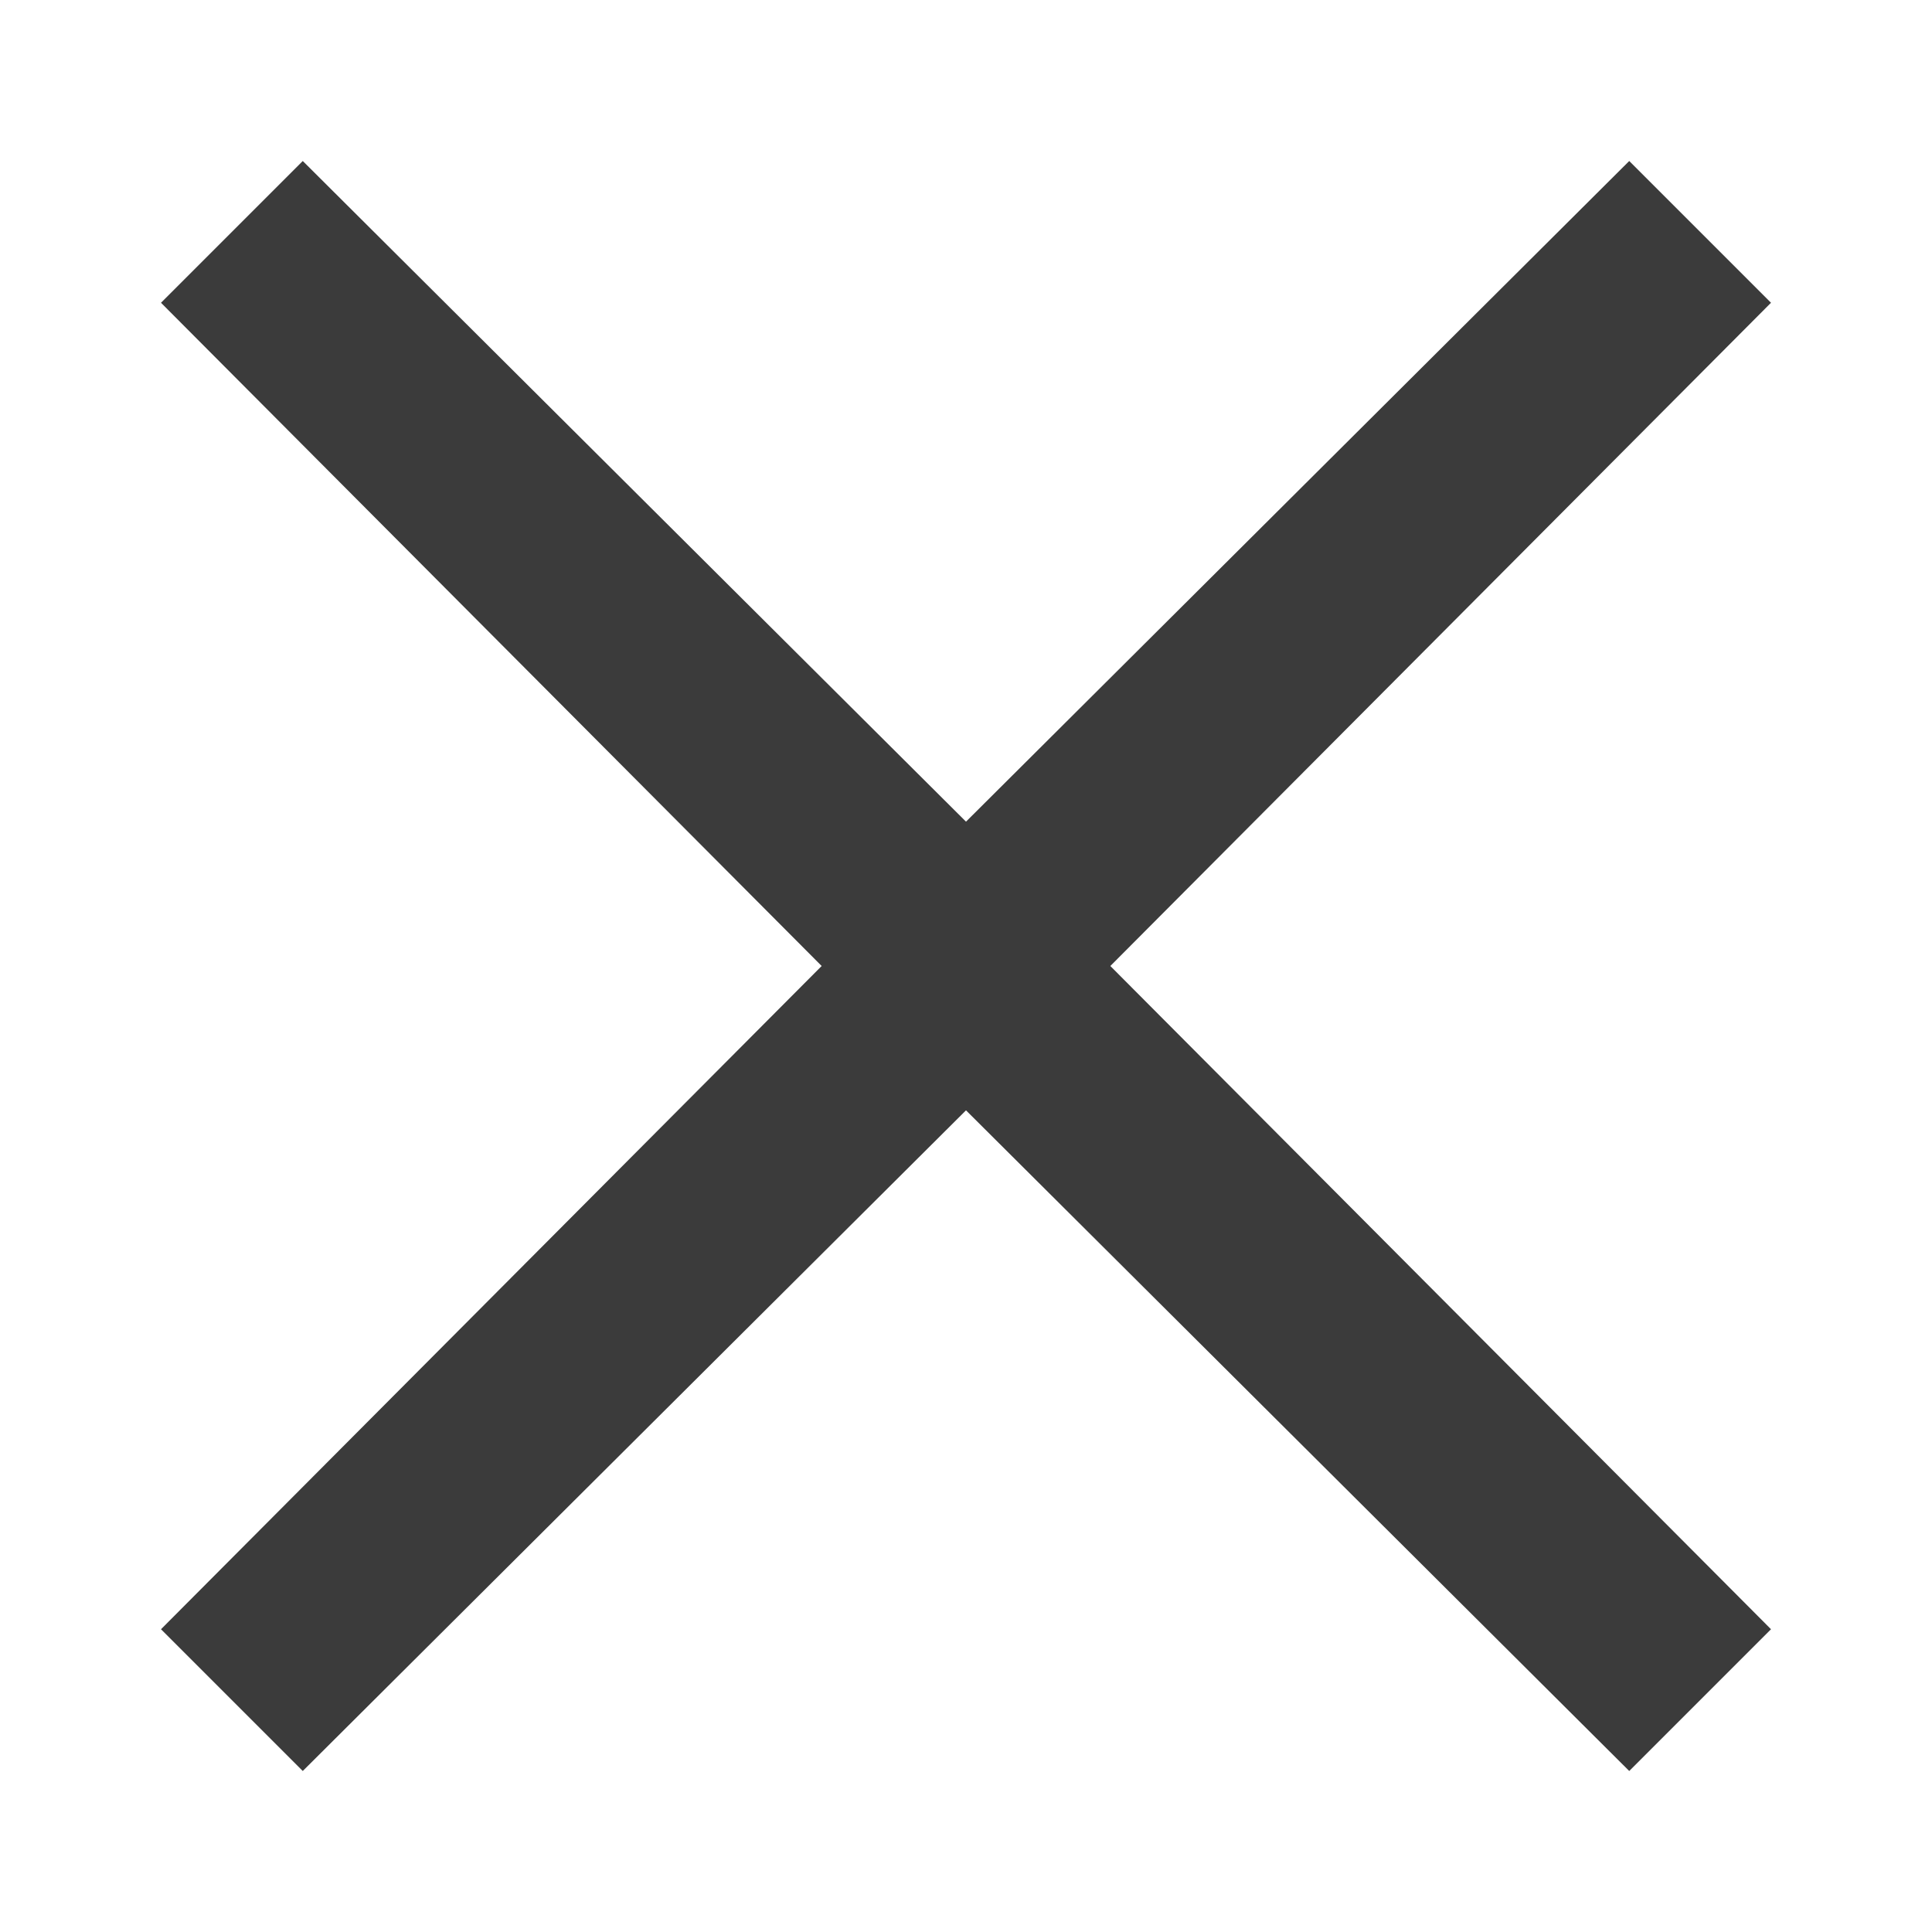 <svg width="24" height="24" viewBox="0 0 24 24" fill="none" xmlns="http://www.w3.org/2000/svg">
<path fill-rule="evenodd" clip-rule="evenodd" d="M22 3.761L20.239 2L12 10.207L3.761 2L2 3.761L10.207 12L2 20.239L3.761 22L12 13.793L20.239 22L22 20.239L13.793 12L22 3.761Z" fill="#3B3B3B"/>
</svg>
